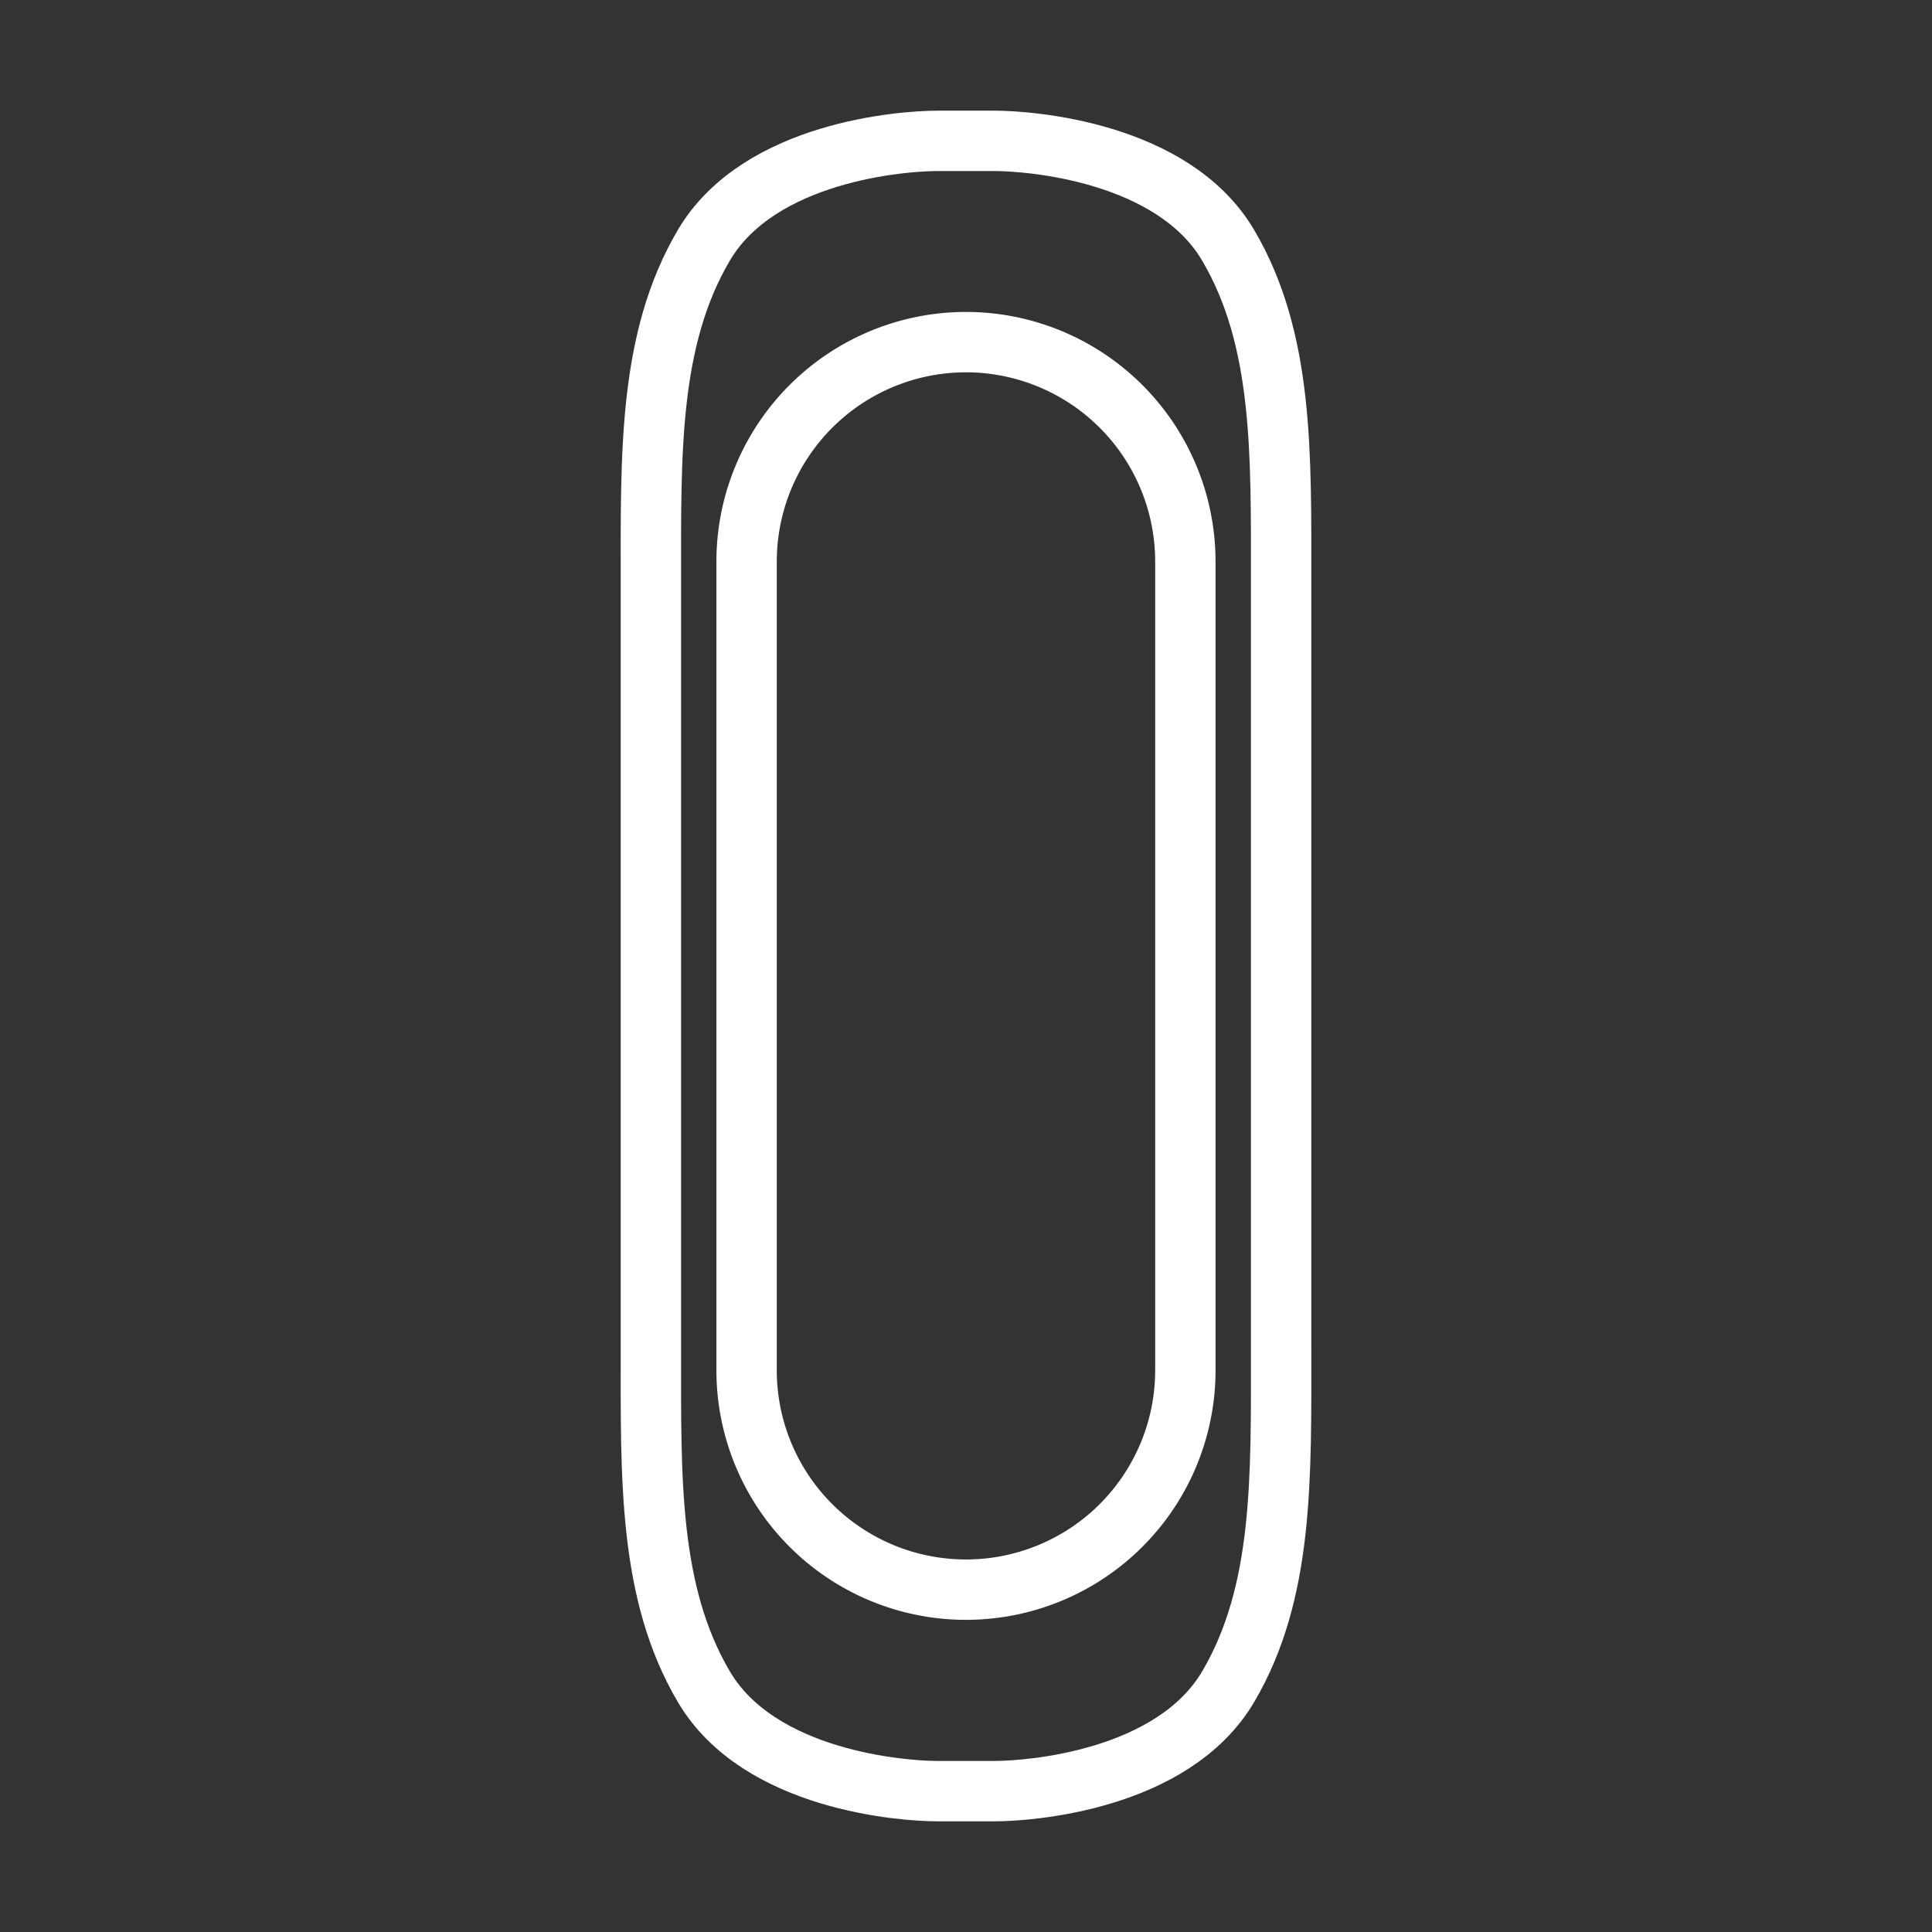 <ns0:svg xmlns:ns0="http://www.w3.org/2000/svg" viewBox="0 0 48 48" style="stroke-width:1.5px"><ns0:rect x="0" y="0" width="48" height="48" fill="#333333" stroke="none"/><ns0:defs style="stroke-width:1.5px"><ns0:style style="stroke-width:1.5px">.a,.b{fill:none;stroke:#fff;}.a{stroke-linecap:round;stroke-miterlimit:10;}</ns0:style></ns0:defs><ns0:path class="a" d="M24,8.5a5.453,5.453,0,0,1,5.45,5.456V34.044a5.45,5.45,0,1,1-10.901,0V13.956A5.453,5.453,0,0,1,24,8.5Z" style="stroke-width:1.5px" /><ns0:path class="b" d="M31.829,33.519c0,3.203.064,6.042-1.314,8.384S25.553,44.5,24.722,44.5H23.278c-.83,0-4.415-.254-5.793-2.597s-1.314-5.181-1.314-8.384V14.481c0-3.203-.064-6.042,1.314-8.384S22.448,3.5,23.278,3.5h1.444c.83,0,4.415.254,5.793,2.597s1.314,5.181,1.314,8.384V33.519Z" style="stroke-width:1.5px" /></ns0:svg>